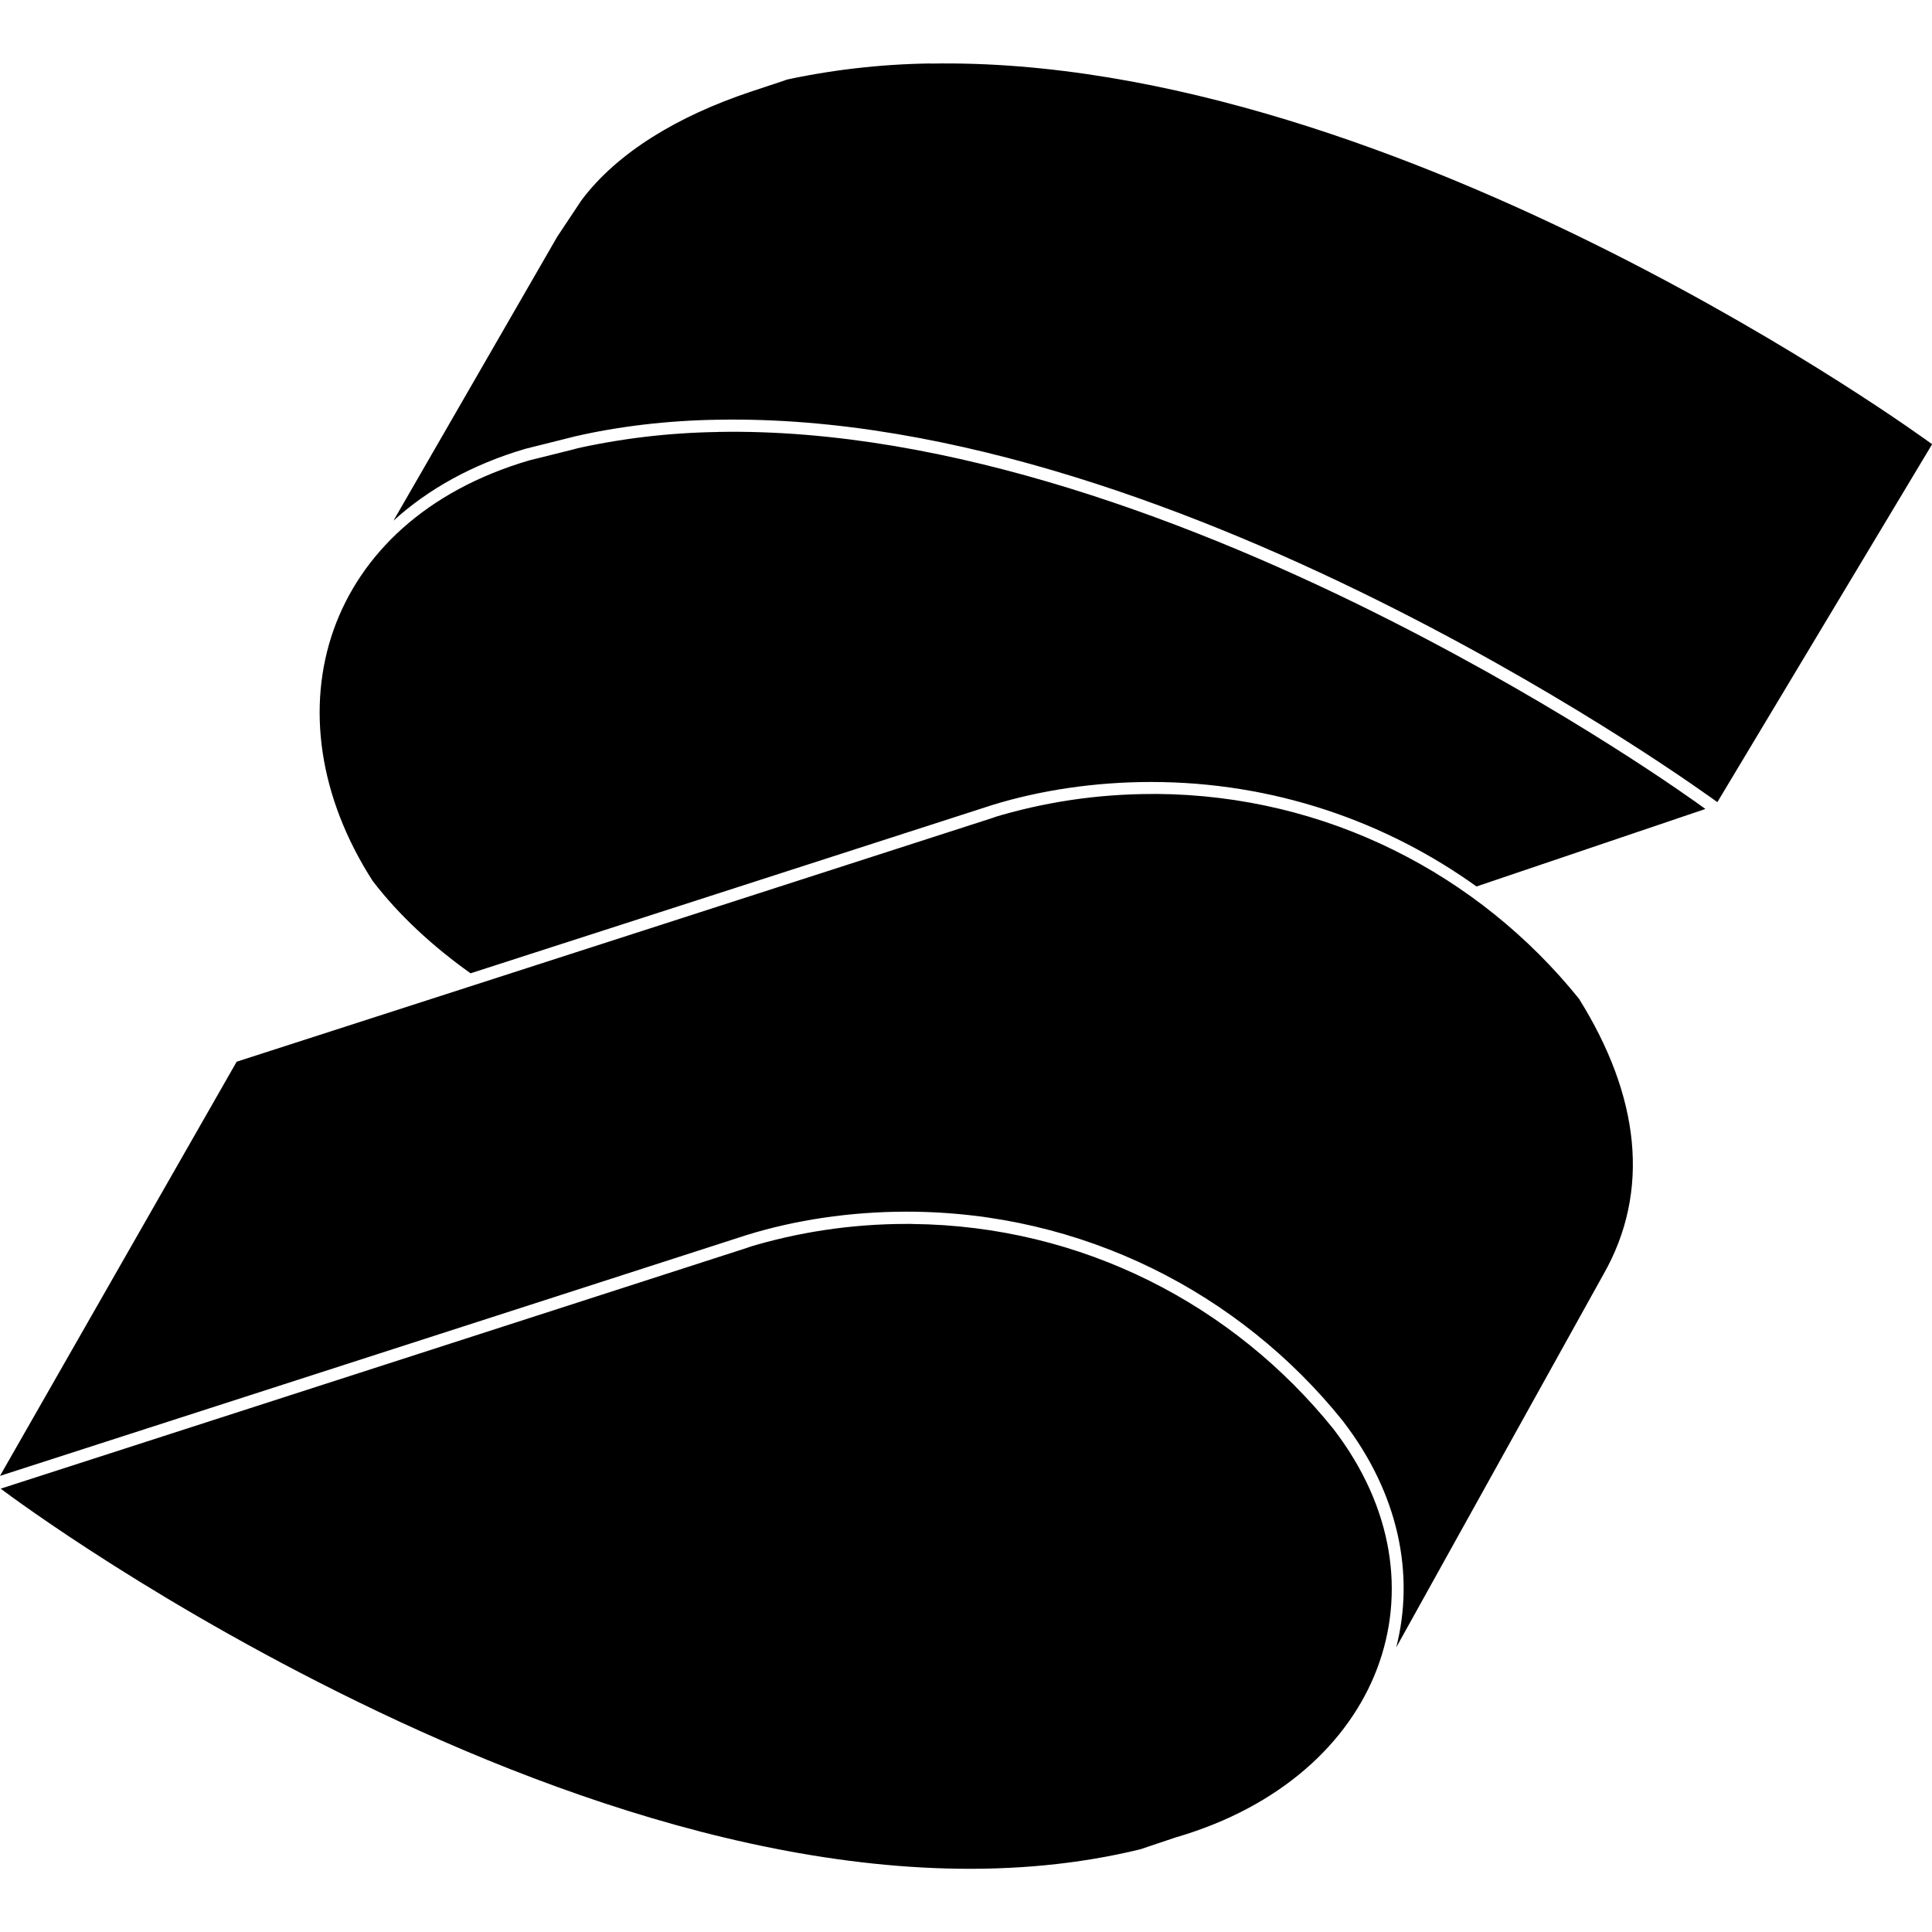 <svg version="1.1" xmlns="http://www.w3.org/2000/svg" width="32" height="32" viewBox="0 0 32 32">
<title>solid</title>
<path d="M15.411 1.051c-0.848 0.012-1.667 0.11-2.456 0.284l0.080-0.015-0.604 0.2c-1.208 0.404-2.208 1.007-2.8 1.797l-0.401 0.603-2.713 4.704c0.568-0.516 1.299-0.931 2.191-1.192h0.001l0.819-0.205c0.707-0.163 1.523-0.263 2.361-0.275l0.009-0c3.888-0.071 8.044 1.531 11.231 3.147 3.089 1.567 5.184 3.093 5.316 3.187l3.557-5.928c-0.109-0.080-2.213-1.613-5.321-3.181-3.191-1.608-7.361-3.195-11.267-3.124zM11.899 7.155c-0.831 0.012-1.632 0.11-2.404 0.285l0.077-0.015-0.808 0.201c-1.704 0.501-2.793 1.547-3.24 2.811-0.445 1.264-0.251 2.753 0.649 4.155 0.44 0.573 0.996 1.084 1.621 1.529l8.644-2.788c0.786-0.242 1.69-0.381 2.627-0.381 2.023 0 3.894 0.649 5.417 1.75l-0.027-0.019 3.792-1.284c-0.227-0.165-2.217-1.6-5.213-3.12-3.172-1.608-7.305-3.195-11.136-3.125zM19.145 13.151c-0.017-0-0.038-0-0.058-0-0.923 0-1.813 0.138-2.651 0.394l0.064-0.017-12.58 4.057-3.92 6.86 12.368-3.989c0.793-0.246 1.704-0.387 2.649-0.387 2.916 0 5.517 1.348 7.215 3.454l0.014 0.018v0.001c0.927 1.204 1.187 2.541 0.88 3.744l3.429-6.173c0.793-1.388 0.6-2.967-0.403-4.572-1.662-2.060-4.179-3.372-7.003-3.391l-0.003-0zM15.104 20.272c-0.026-0-0.057-0-0.087-0-0.923 0-1.813 0.138-2.651 0.395l0.064-0.017-12.419 4.007c0.233 0.175 2.693 1.997 6.249 3.691 3.729 1.776 8.493 3.289 12.624 2.283l0.605-0.203h0.003c1.704-0.501 2.845-1.549 3.316-2.787 0.471-1.24 0.276-2.672-0.721-3.971-1.655-2.057-4.163-3.369-6.978-3.397l-0.005-0z"></path>
</svg>
